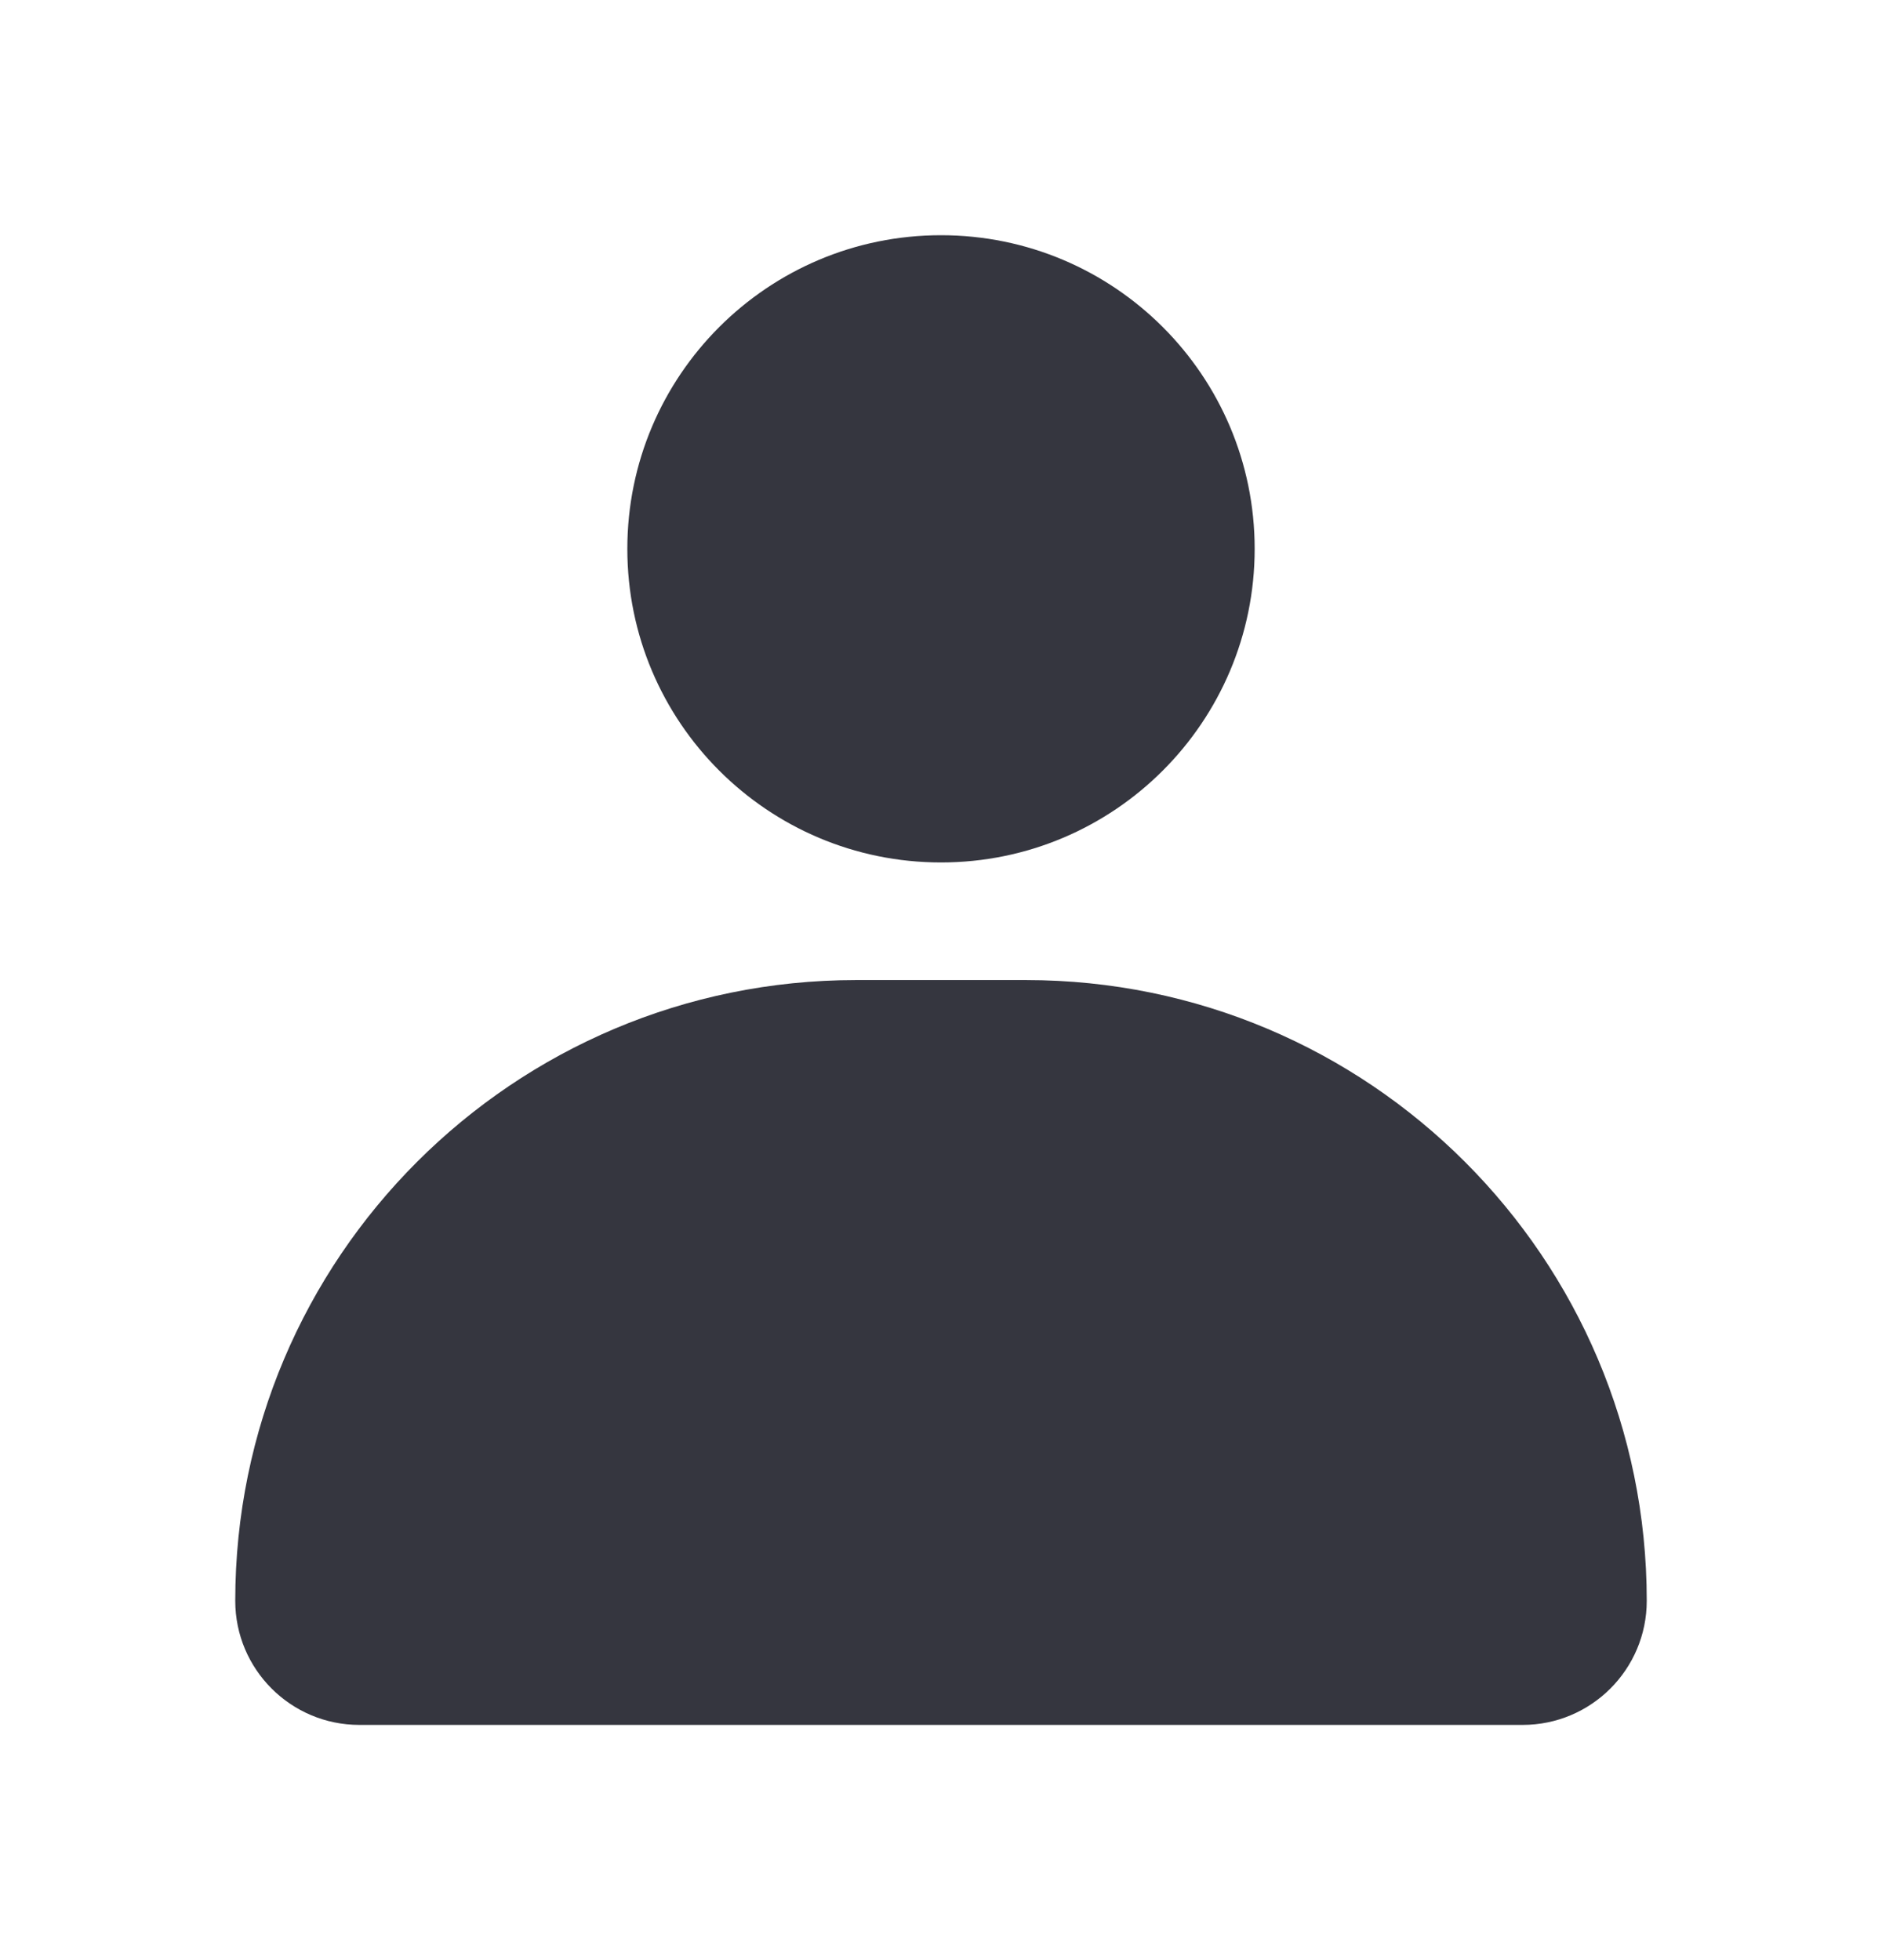 <svg width="24" height="25" viewBox="0 0 24 25" fill="none" xmlns="http://www.w3.org/2000/svg">
<path fill-rule="evenodd" clip-rule="evenodd" d="M12 11C14.209 11 16 9.209 16 7C16 4.791 14.209 3 12 3C9.791 3 8 4.791 8 7C8 9.209 9.791 11 12 11ZM4.583 22C3.709 22 3 21.291 3 20.417C3 16.044 6.544 12.5 10.917 12.5H13.083C17.456 12.5 21 16.044 21 20.417C21 21.291 20.291 22 19.417 22H4.583Z" fill="#35363F"/>
</svg>

